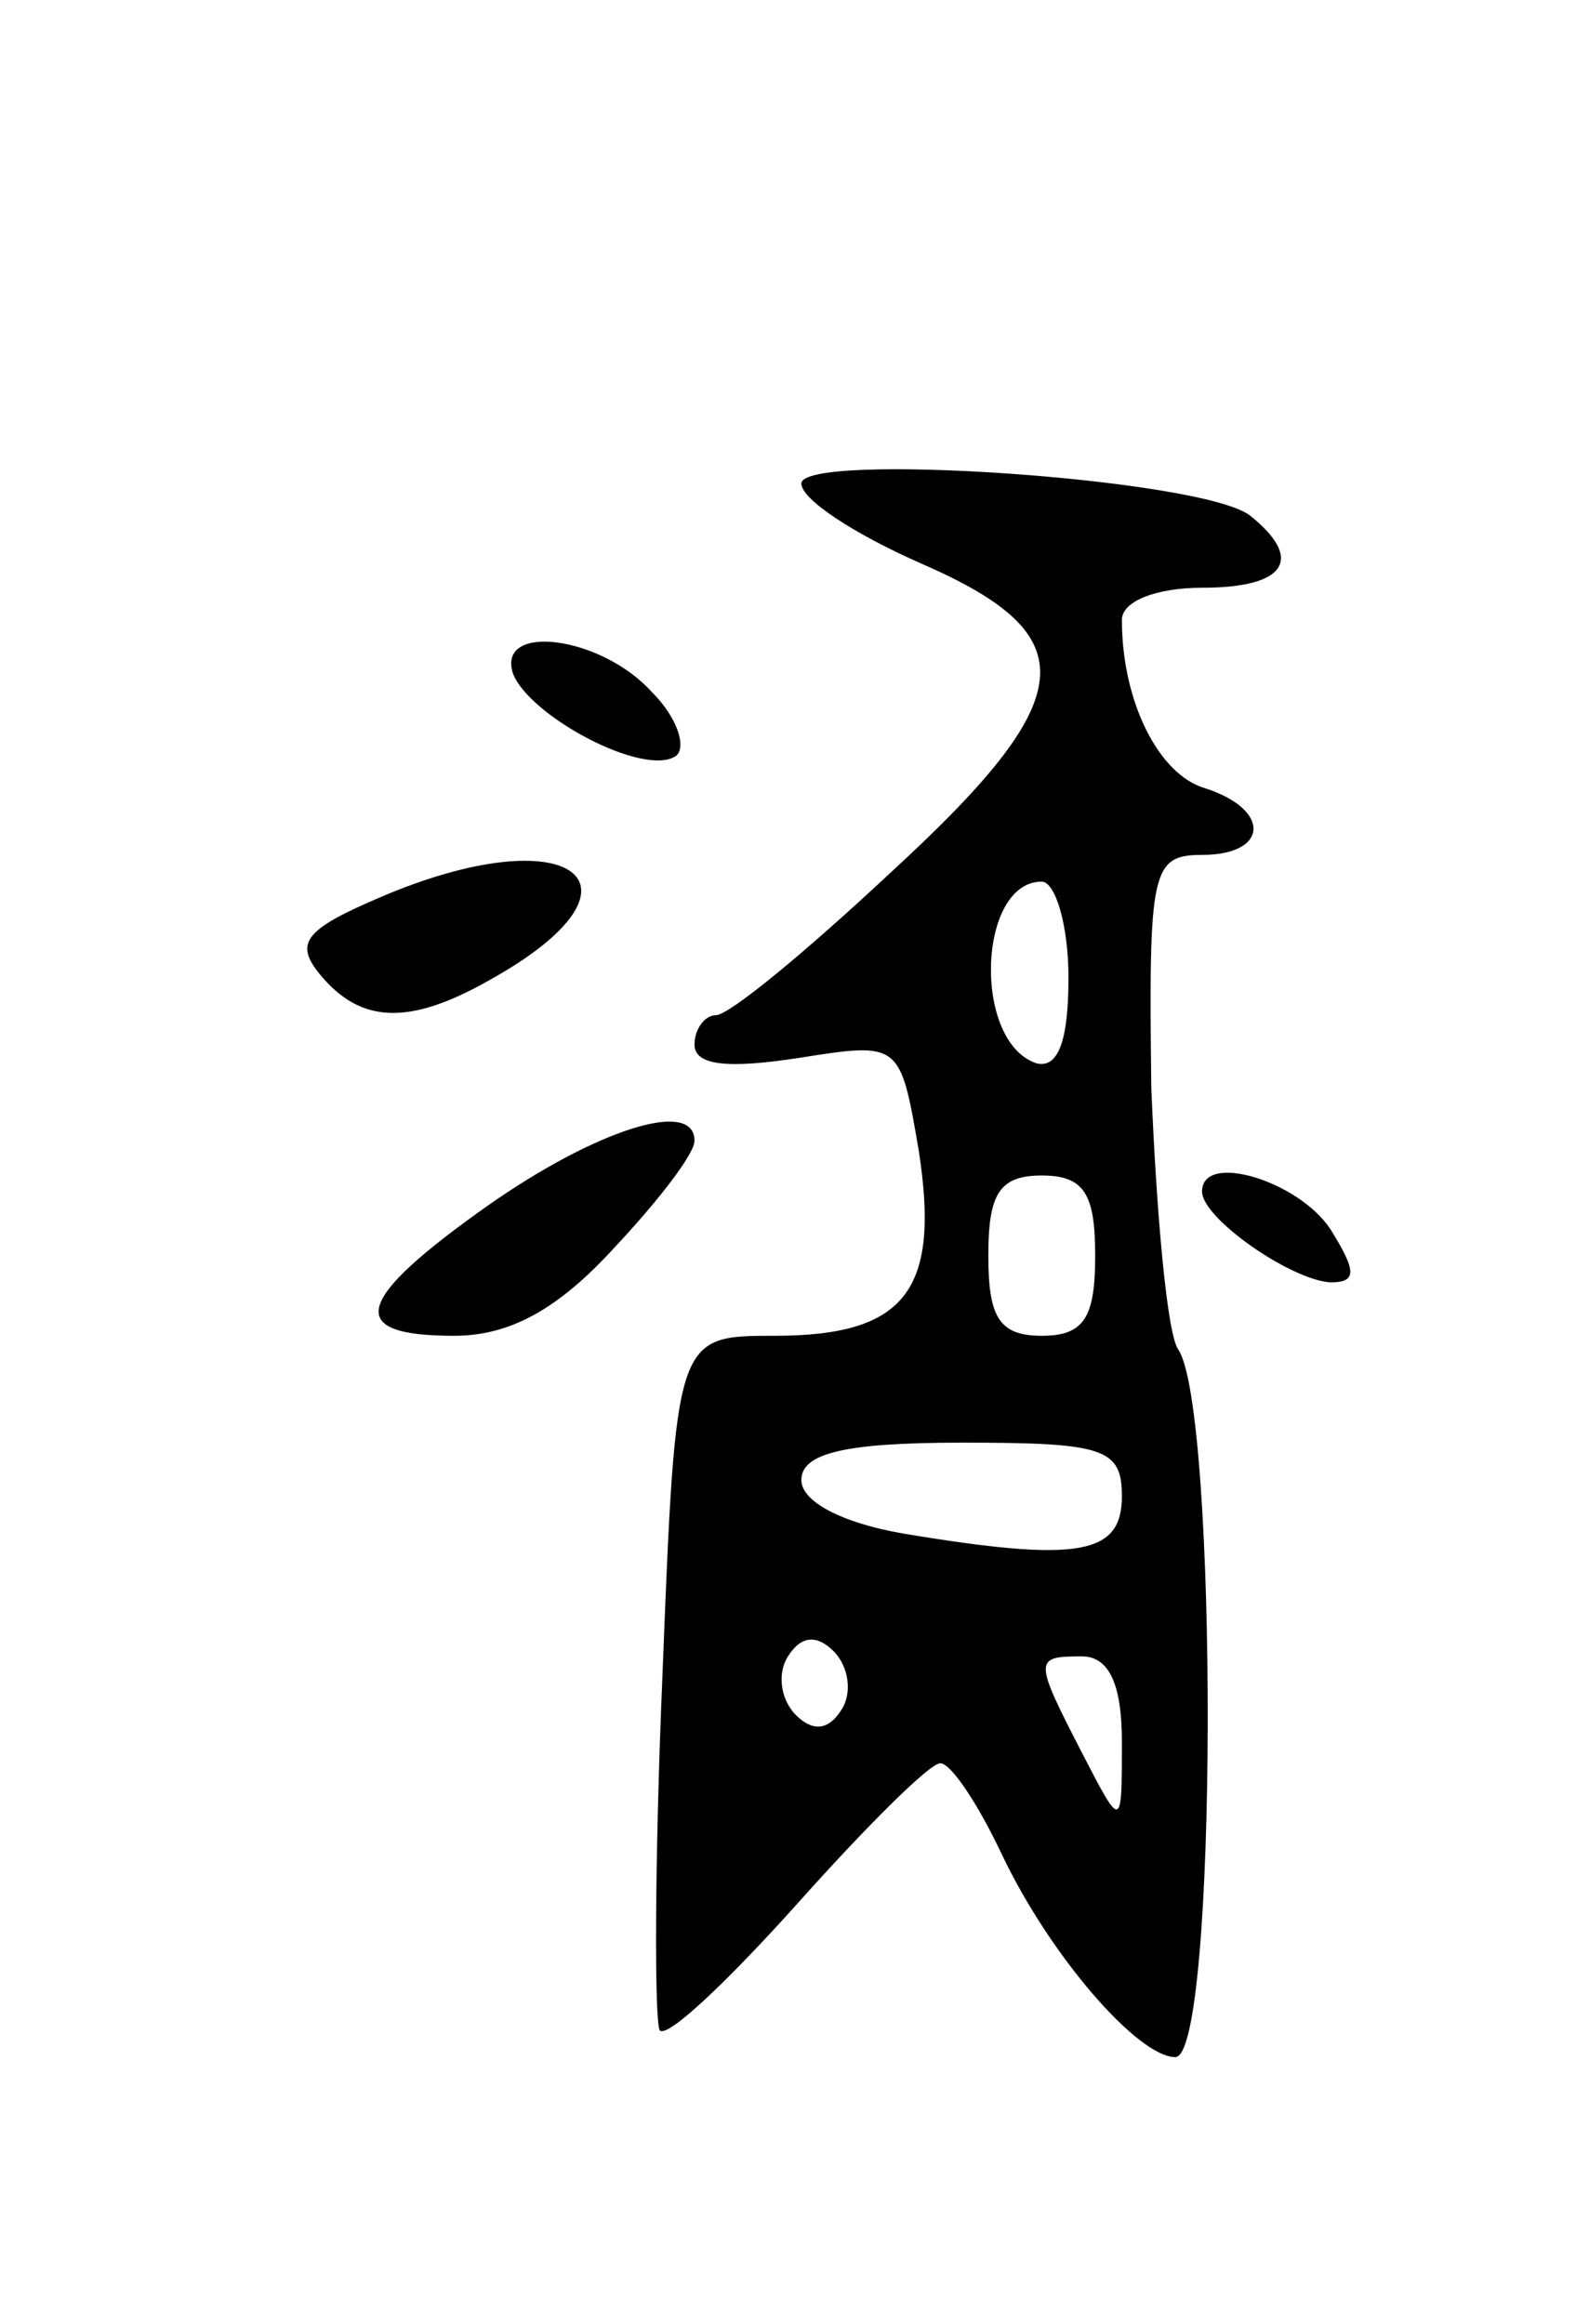<svg version="1.0" xmlns="http://www.w3.org/2000/svg"
 width="59pt" height="87pt" viewBox="0 0 59 87"
 preserveAspectRatio="xMidYMid meet">
<g transform="translate(0,87) scale(0.1,-0.1)"
fill="#000000" stroke="none">
<path d="M300 689 c0 -6 20 -19 45 -30 62 -27 60 -50 -12 -116 -31 -29 -60
-53 -65 -53 -4 0 -8 -5 -8 -11 0 -8 13 -9 39 -5 38 6 38 6 45 -35 8 -52 -5
-69 -54 -69 -37 0 -37 0 -42 -127 -3 -71 -3 -130 -1 -133 3 -3 26 19 52 48 25
28 49 52 53 52 4 0 14 -15 23 -34 18 -38 51 -76 65 -76 16 0 16 244 1 265 -4
6 -8 49 -10 98 -1 81 0 87 19 87 25 0 26 17 1 25 -17 5 -31 32 -31 63 0 7 13
12 30 12 32 0 38 11 18 27 -18 14 -168 24 -168 12z m100 -185 c0 -24 -4 -34
-12 -32 -24 8 -22 68 2 68 5 0 10 -16 10 -36z m10 -104 c0 -23 -4 -30 -20 -30
-16 0 -20 7 -20 30 0 23 4 30 20 30 16 0 20 -7 20 -30z m10 -90 c0 -22 -16
-25 -82 -14 -23 4 -38 12 -38 20 0 10 16 14 60 14 53 0 60 -2 60 -20z m-105
-80 c-5 -8 -11 -8 -17 -2 -6 6 -7 16 -3 22 5 8 11 8 17 2 6 -6 7 -16 3 -22z
m105 -12 c0 -33 0 -33 -15 -4 -18 35 -18 36 0 36 10 0 15 -10 15 -32z"/>
<path d="M192 618 c6 -16 49 -39 61 -31 4 3 1 14 -9 24 -19 21 -58 26 -52 7z"/>
<path d="M142 534 c-28 -12 -32 -17 -22 -29 15 -18 33 -19 63 -2 65 36 31 62
-41 31z"/>
<path d="M183 419 c-51 -36 -54 -49 -13 -49 21 0 39 10 60 33 16 17 30 35 30
40 0 16 -37 4 -77 -24z"/>
<path d="M450 424 c0 -10 33 -33 48 -34 10 0 10 4 0 20 -12 18 -48 29 -48 14z"/>
</g>
</svg>
